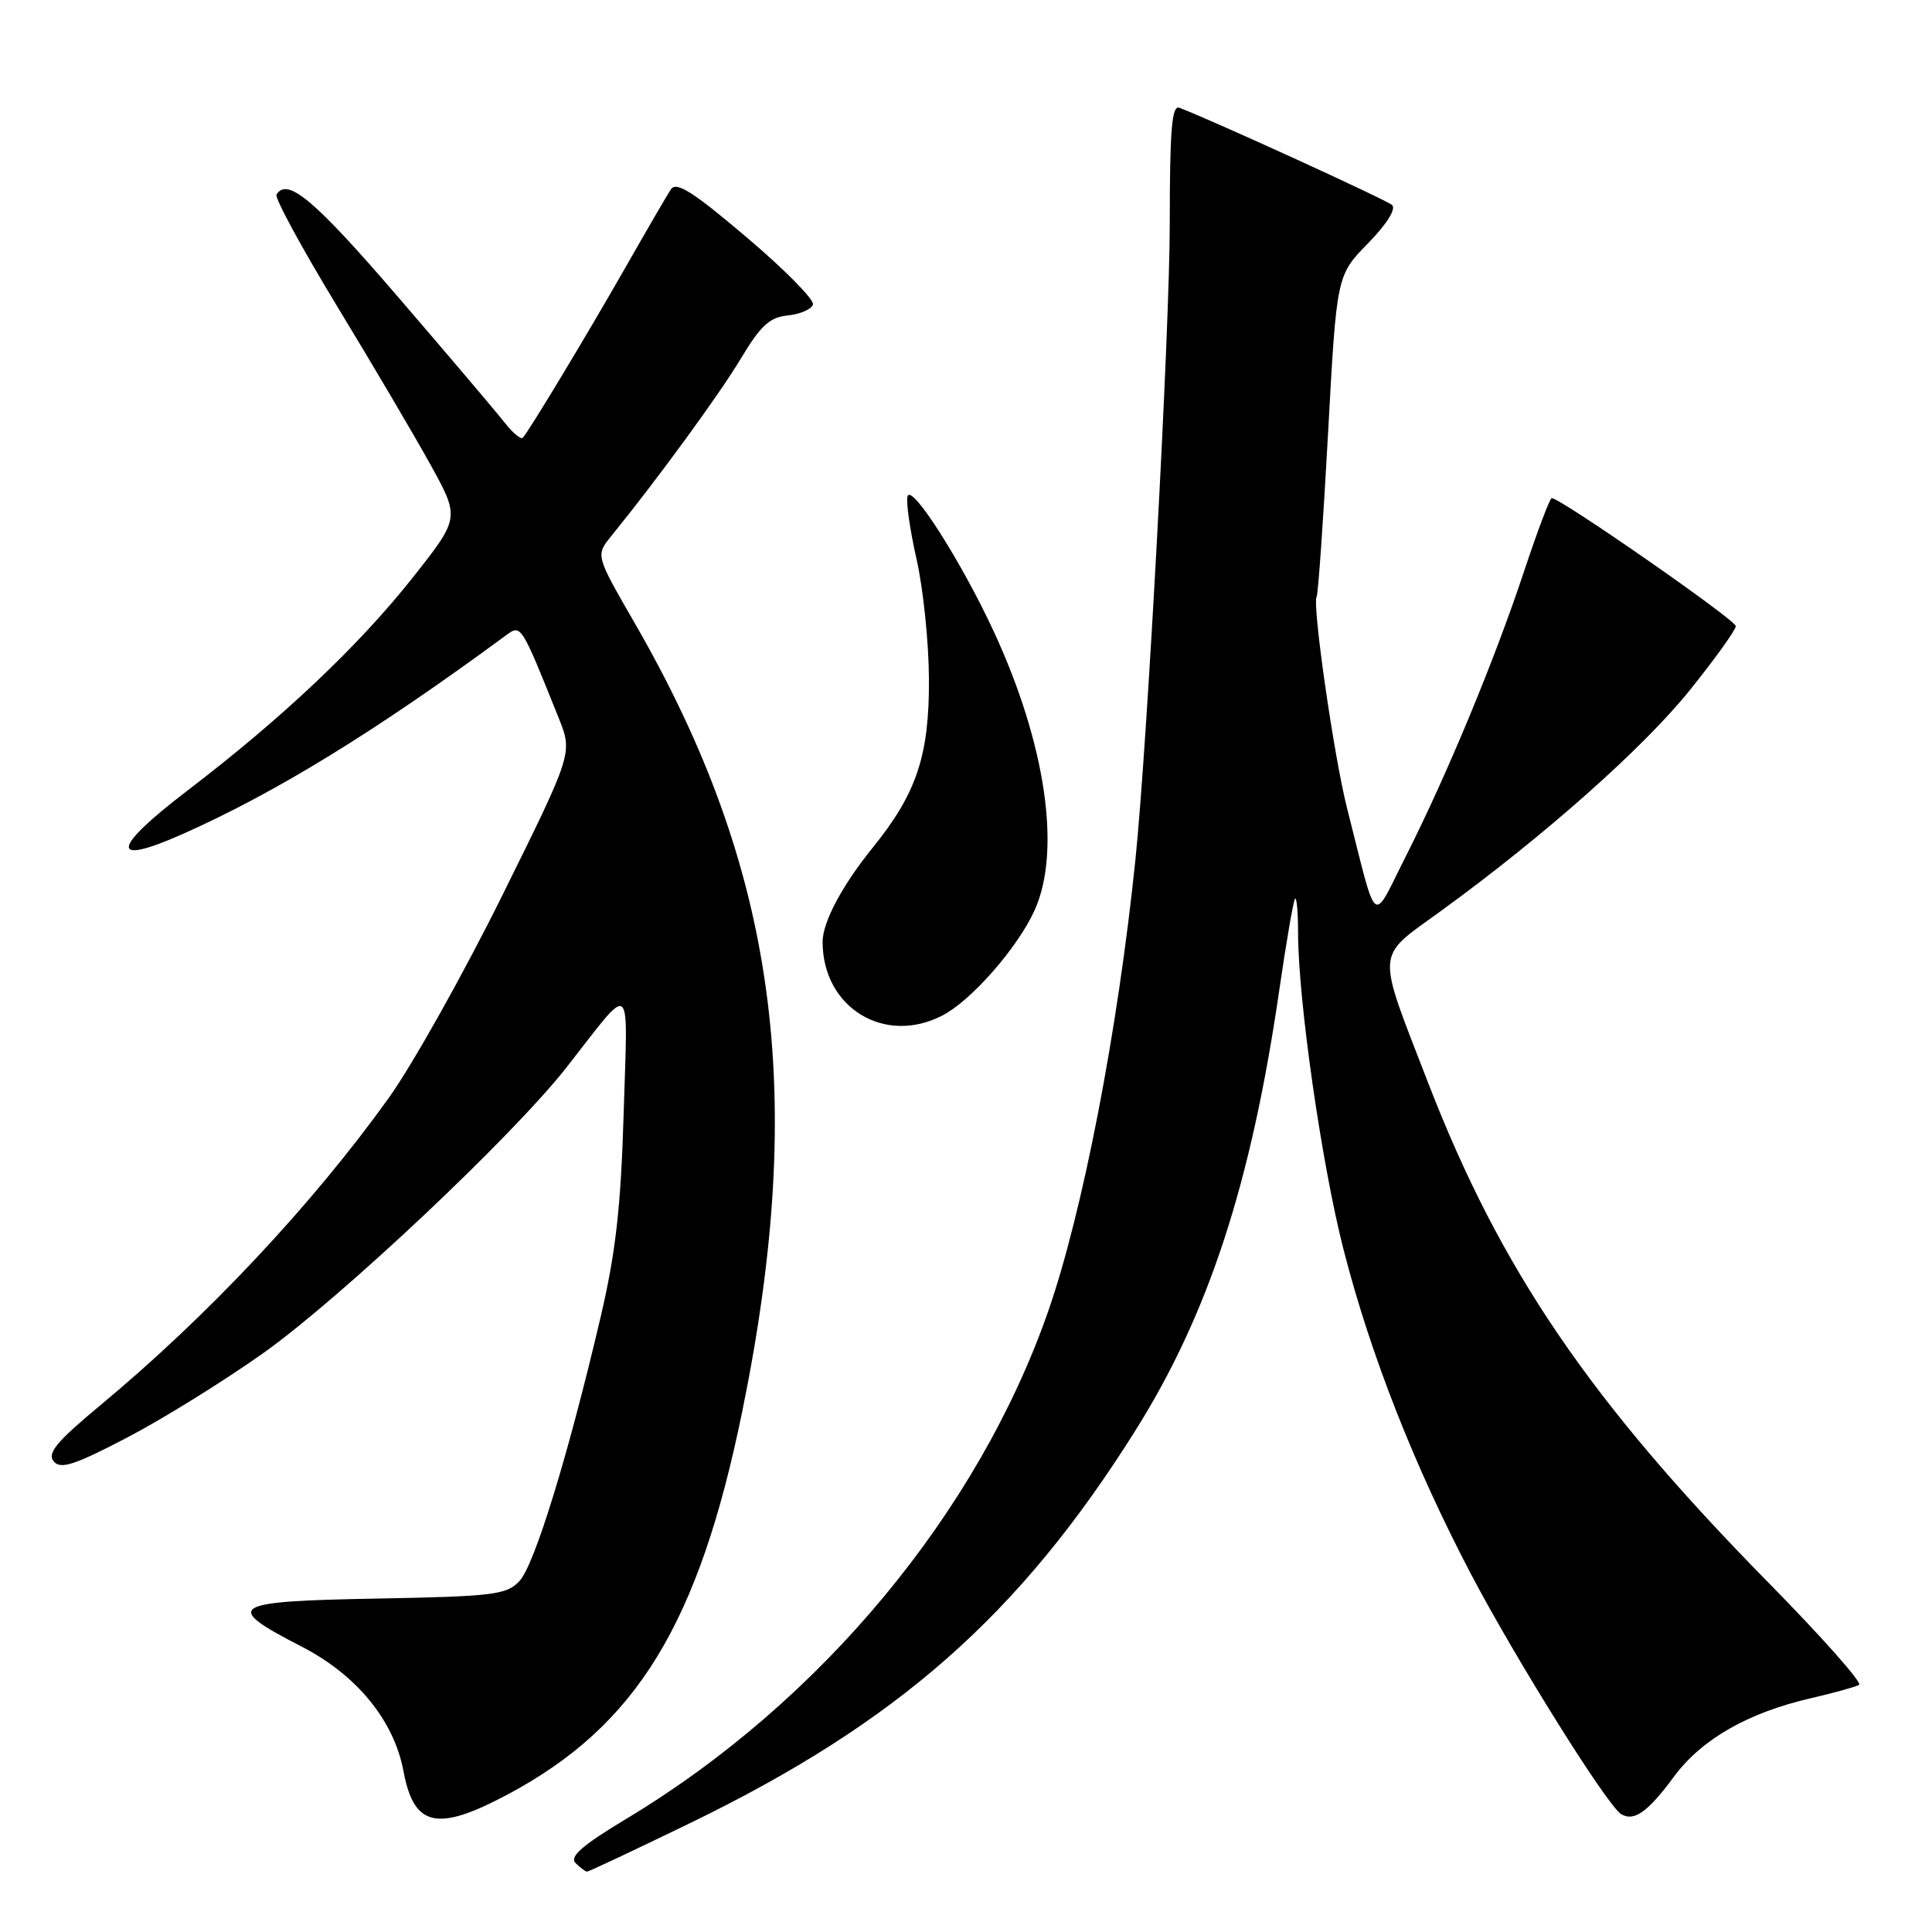 <?xml version="1.0" encoding="UTF-8" standalone="no"?>
<!DOCTYPE svg PUBLIC "-//W3C//DTD SVG 1.1//EN" "http://www.w3.org/Graphics/SVG/1.1/DTD/svg11.dtd" >
<svg xmlns="http://www.w3.org/2000/svg" xmlns:xlink="http://www.w3.org/1999/xlink" version="1.1" viewBox="0 0 256 256">
 <g >
 <path fill="currentColor"
d=" M 91.34 241.62 C 118.94 228.24 135.08 214.02 150.46 189.53 C 160.16 174.07 165.81 156.75 169.54 131.00 C 170.46 124.67 171.39 119.31 171.60 119.08 C 171.82 118.85 172.00 120.86 172.00 123.54 C 172.00 132.49 175.14 154.37 178.05 165.67 C 181.63 179.58 187.38 194.21 194.90 208.55 C 200.83 219.84 212.95 239.23 214.80 240.37 C 216.49 241.42 218.33 240.13 221.78 235.45 C 225.46 230.46 231.60 226.94 240.00 225.01 C 243.03 224.31 245.88 223.52 246.34 223.25 C 246.80 222.99 241.37 216.86 234.26 209.64 C 210.69 185.67 198.81 168.22 189.26 143.54 C 182.29 125.51 182.17 127.07 190.89 120.74 C 204.65 110.74 217.73 99.13 223.92 91.44 C 227.26 87.28 230.00 83.47 230.00 82.96 C 230.00 82.15 206.77 66.00 205.61 66.00 C 205.37 66.00 203.71 70.39 201.93 75.75 C 198.01 87.55 191.73 102.68 186.26 113.50 C 181.70 122.52 182.60 123.27 178.49 107.08 C 176.76 100.27 173.85 80.05 174.46 79.07 C 174.66 78.74 175.34 69.03 175.97 57.49 C 177.11 36.50 177.11 36.50 181.26 32.25 C 183.76 29.70 185.03 27.67 184.45 27.16 C 183.67 26.47 160.80 16.01 156.28 14.28 C 155.27 13.89 155.00 17.18 155.00 29.64 C 155.00 43.55 152.02 98.74 150.44 114.00 C 148.10 136.67 143.46 160.65 138.87 173.81 C 129.55 200.48 108.72 225.54 83.01 240.99 C 77.13 244.53 75.42 246.02 76.27 246.87 C 76.89 247.49 77.58 248.00 77.79 248.00 C 78.01 248.00 84.11 245.13 91.34 241.62 Z  M 67.28 237.77 C 84.34 228.68 92.60 215.18 98.36 186.98 C 106.97 144.81 102.92 115.17 84.09 82.54 C 78.92 73.58 78.92 73.58 80.99 71.04 C 87.19 63.40 95.35 52.22 98.18 47.49 C 100.79 43.14 101.98 42.04 104.38 41.80 C 106.01 41.63 107.51 40.99 107.72 40.36 C 107.93 39.73 103.98 35.72 98.95 31.46 C 91.78 25.37 89.61 24.00 88.89 25.10 C 88.38 25.87 85.66 30.55 82.84 35.50 C 77.79 44.35 70.16 57.02 69.28 58.00 C 69.03 58.27 67.95 57.38 66.87 56.00 C 65.79 54.62 59.42 47.11 52.71 39.31 C 41.67 26.48 38.07 23.45 36.64 25.78 C 36.37 26.21 39.98 32.84 44.64 40.53 C 49.31 48.21 54.89 57.68 57.04 61.57 C 60.94 68.63 60.94 68.63 54.66 76.57 C 47.48 85.63 37.38 95.18 24.78 104.80 C 14.72 112.48 14.48 114.84 24.21 110.51 C 36.58 105.01 49.78 96.90 67.08 84.16 C 69.05 82.71 69.05 82.73 74.03 95.14 C 75.89 99.79 75.89 99.79 66.56 118.64 C 61.43 129.01 54.65 141.10 51.50 145.50 C 41.36 159.64 27.46 174.45 13.24 186.25 C 7.52 191.01 6.22 192.56 7.11 193.63 C 8.02 194.73 9.80 194.16 16.86 190.48 C 21.61 188.00 29.75 182.94 34.96 179.24 C 45.26 171.90 67.91 150.55 75.03 141.48 C 84.01 130.04 83.17 129.37 82.64 147.50 C 82.27 159.95 81.59 165.94 79.59 174.50 C 75.28 192.89 70.82 207.39 68.83 209.50 C 67.12 211.32 65.42 211.53 49.91 211.82 C 30.33 212.18 29.43 212.76 40.00 218.20 C 47.27 221.94 52.21 227.99 53.46 234.68 C 54.85 242.09 57.89 242.77 67.28 237.77 Z  M 124.87 134.56 C 128.71 132.58 134.82 125.60 137.08 120.64 C 140.65 112.78 138.59 98.63 131.71 83.74 C 127.44 74.51 120.82 64.10 120.26 65.74 C 120.03 66.43 120.56 70.17 121.44 74.06 C 122.33 77.94 123.07 85.13 123.09 90.01 C 123.14 100.09 121.46 105.12 115.67 112.28 C 111.60 117.30 109.00 122.18 109.00 124.80 C 109.00 133.50 117.19 138.54 124.87 134.56 Z "/>
</g>
</svg>